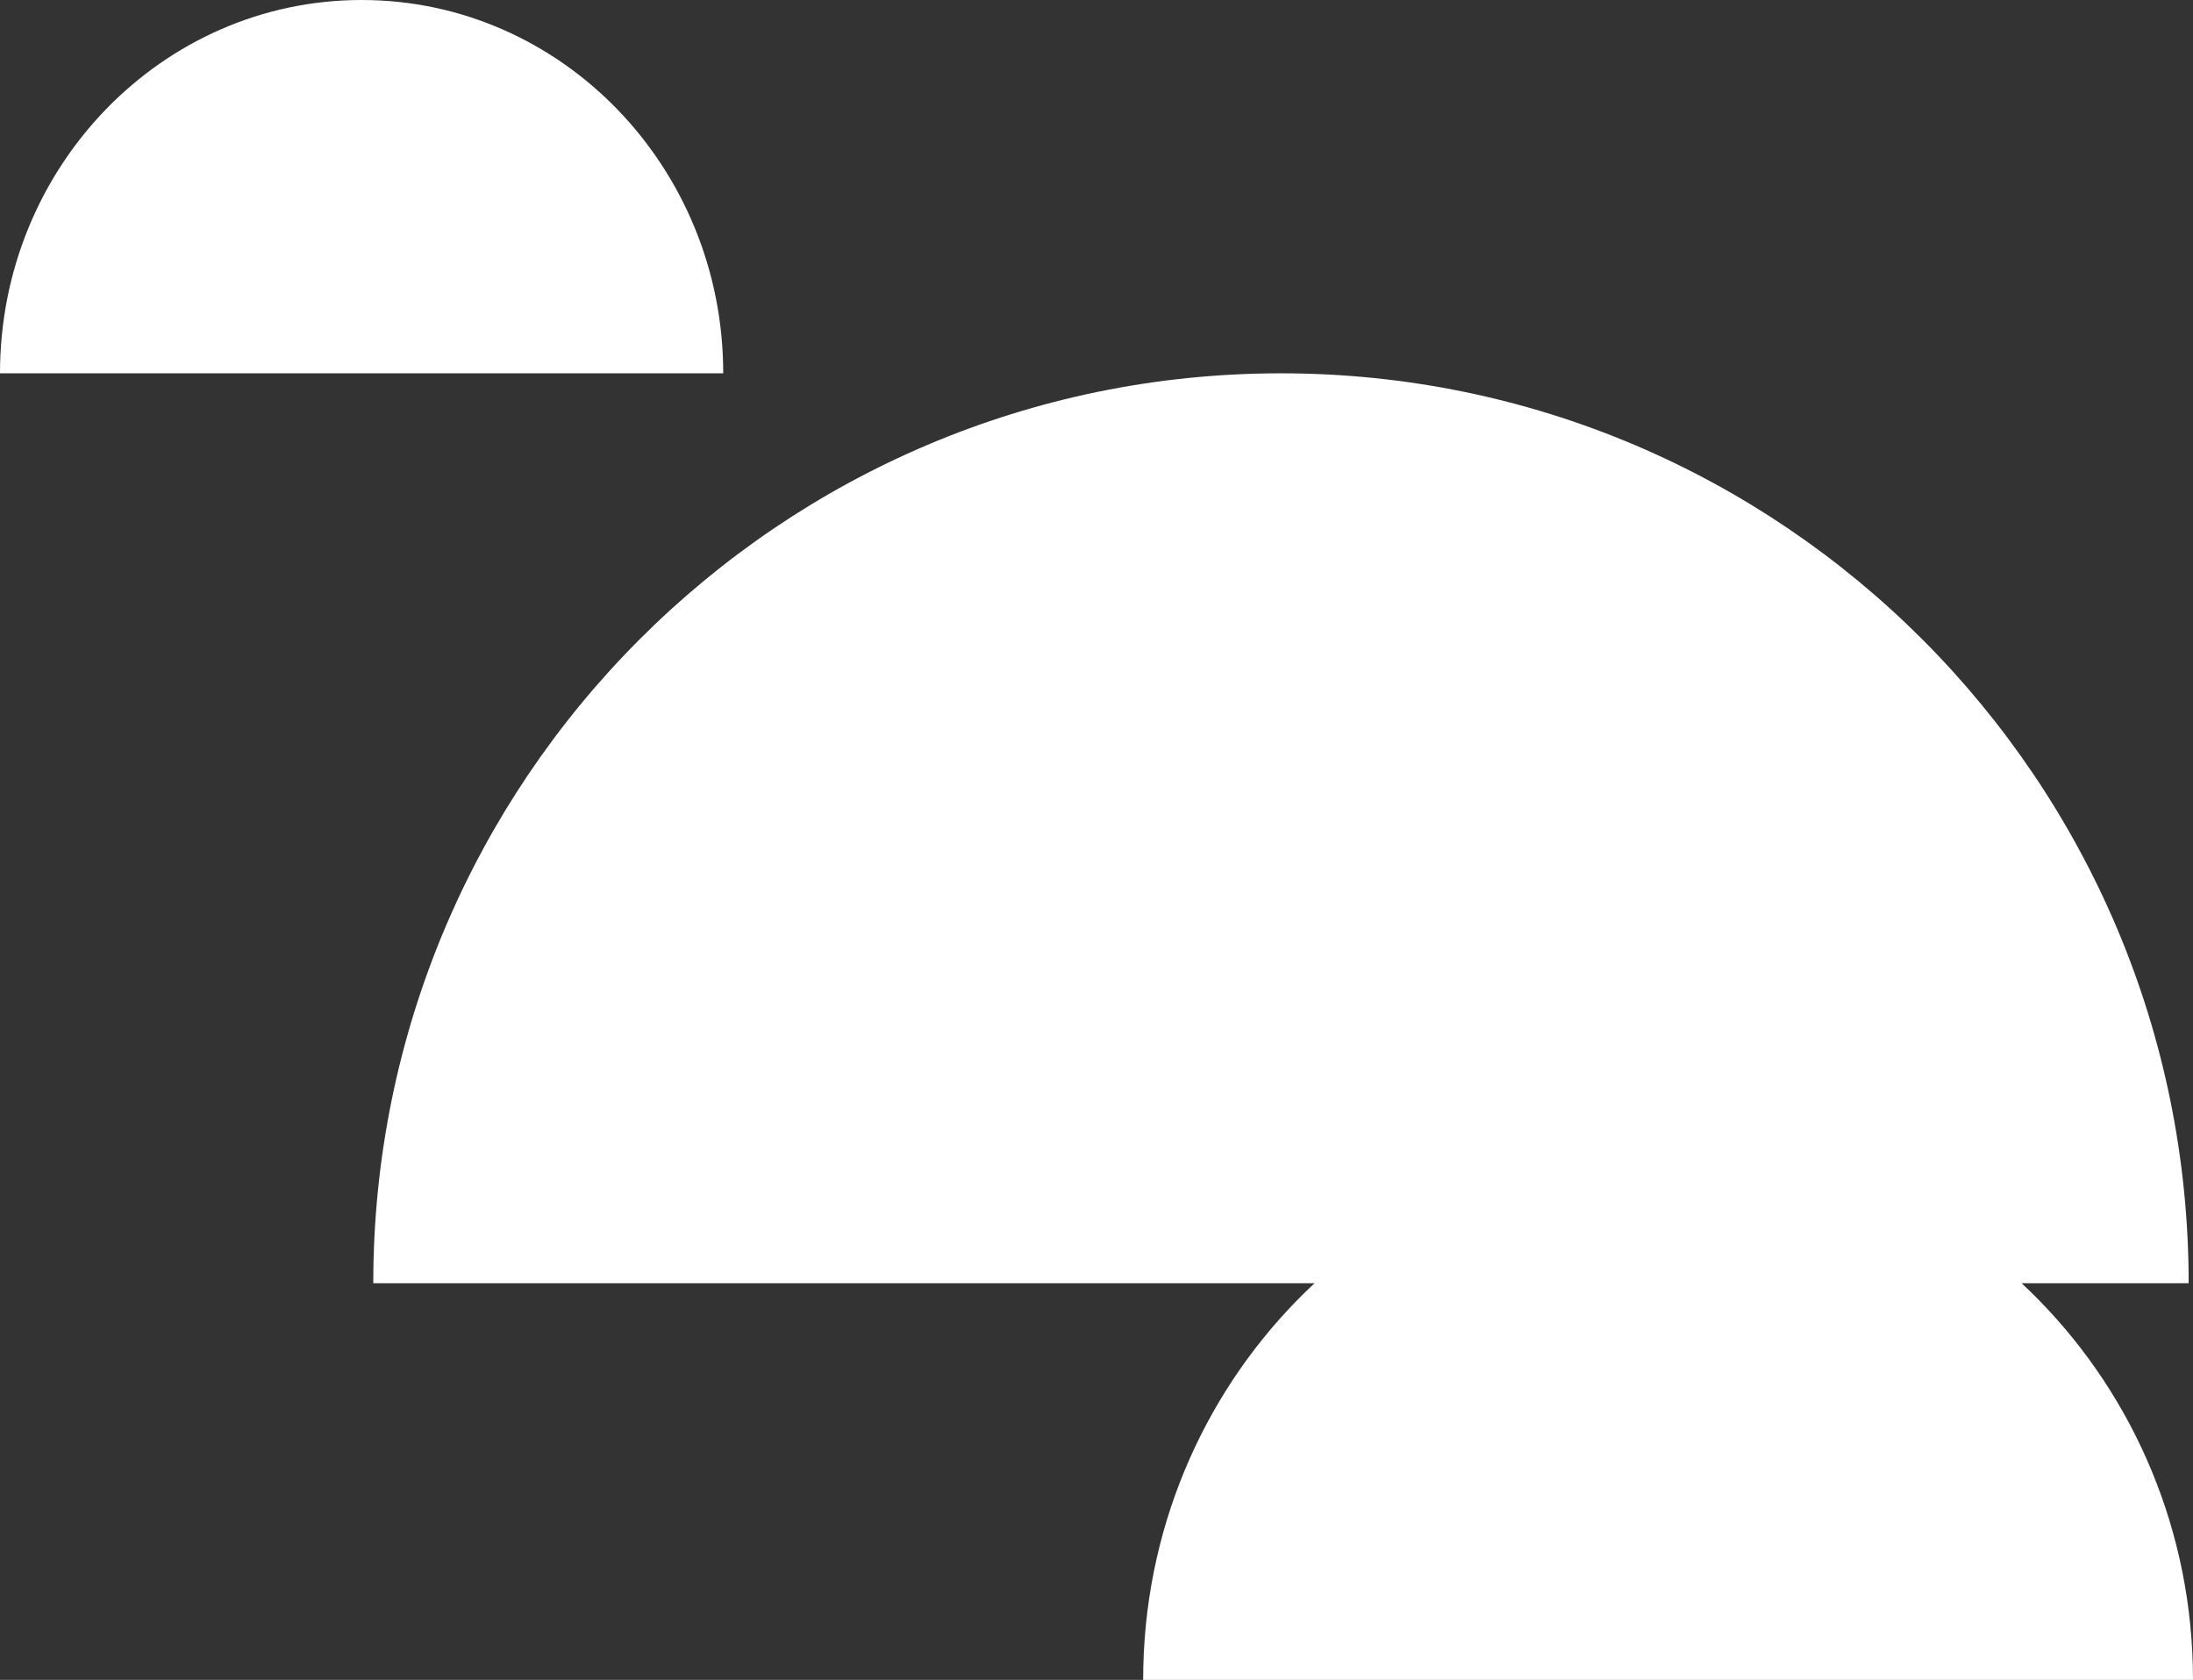 <svg width="94" height="72" fill="none" xmlns="http://www.w3.org/2000/svg"><rect width="100%" height="100%" fill="#333333" stroke="none"/><path d="M54.907 16C33.419 16 16 33.46 16 55h77.814c0-21.54-17.42-39-38.907-39z" fill="#fff"/><path d="M71.5 49C59.074 49 49 59.297 49 72h45c0-12.703-10.074-23-22.5-23zm-56-49C6.94 0 0 7.163 0 16h31c0-8.837-6.94-16-15.5-16z" fill="#fff"/></svg>